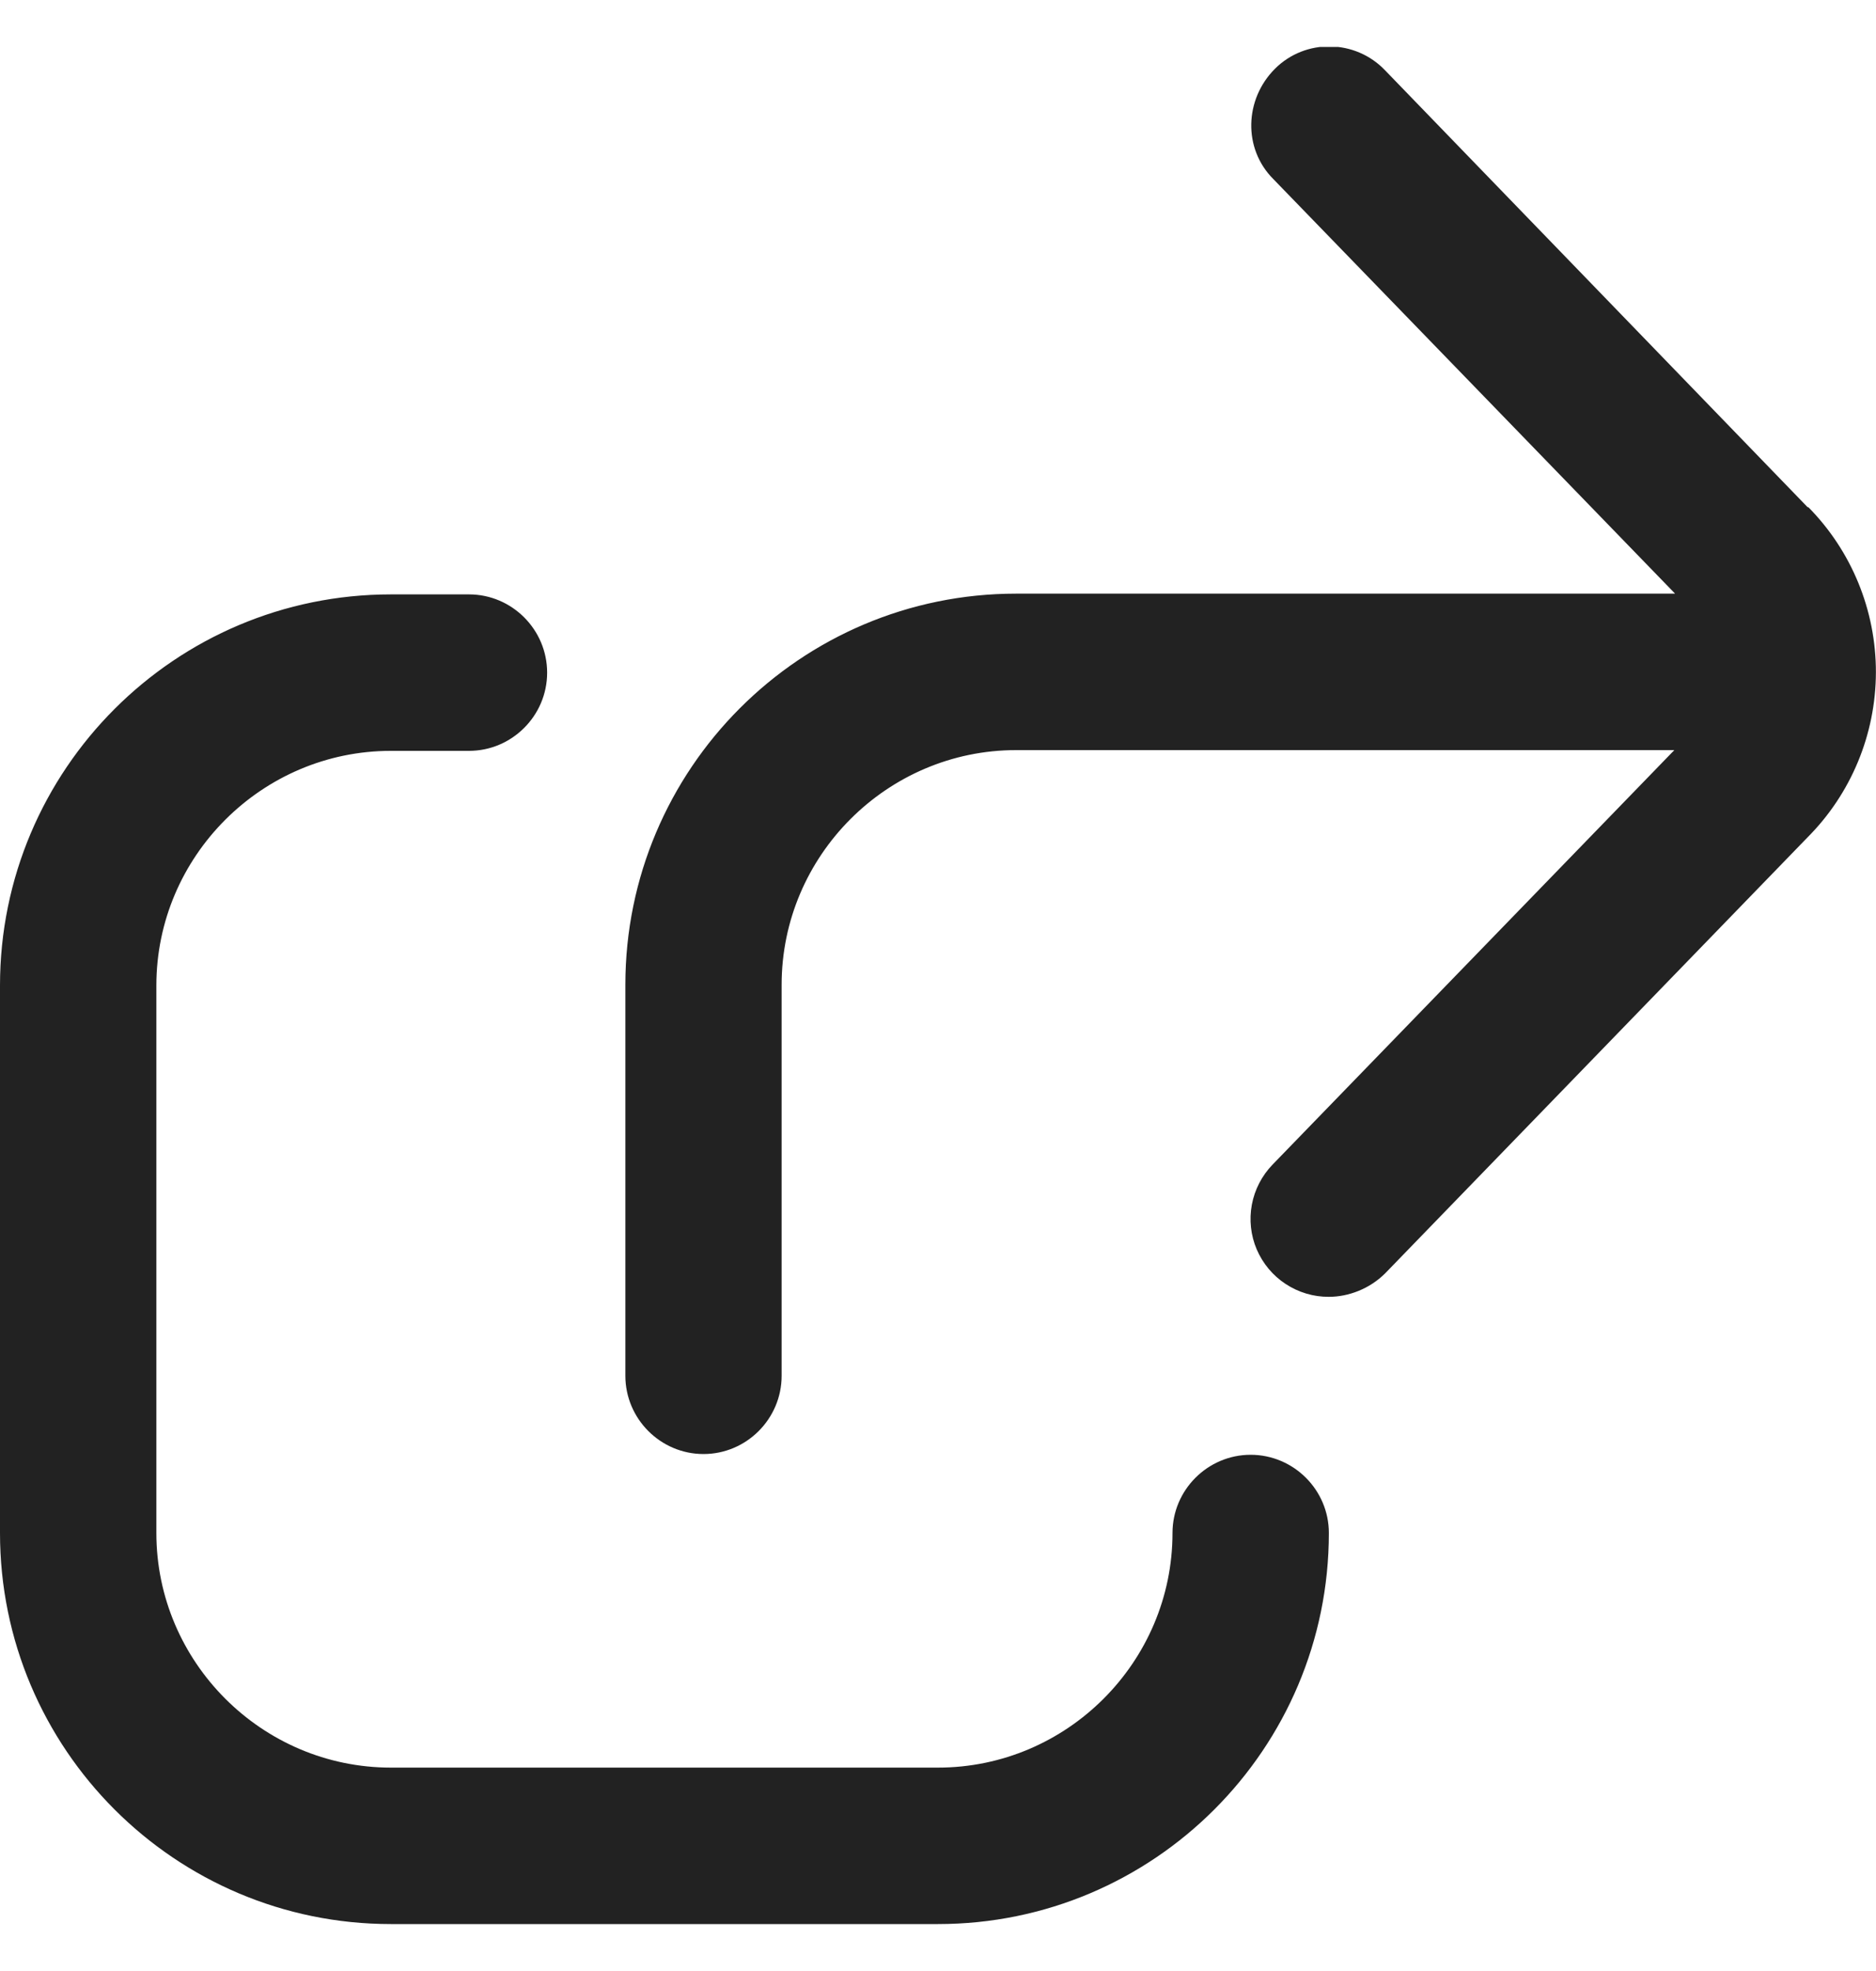 <svg width="20" height="21" viewBox="0 0 20 21" fill="none" xmlns="http://www.w3.org/2000/svg">
<g clip-path="url(#clip0_475_850)">
<path d="M14.167 16.333C14.167 18.633 12.3 20.5 10 20.5H4.167C1.867 20.5 0 18.633 0 16.333V10.5C0 8.2 1.867 6.333 4.167 6.333H5C5.458 6.333 5.833 6.708 5.833 7.167C5.833 7.625 5.458 8 5 8H4.167C2.792 8 1.667 9.125 1.667 10.5V16.333C1.667 17.708 2.792 18.833 4.167 18.833H10C11.375 18.833 12.5 17.708 12.5 16.333C12.5 15.875 12.875 15.5 13.333 15.5C13.792 15.5 14.167 15.875 14.167 16.333ZM19.275 5.408L14.767 0.75C14.45 0.417 13.917 0.408 13.592 0.733C13.267 1.058 13.25 1.583 13.575 1.908L17.858 6.325H10.833C8.533 6.325 6.667 8.192 6.667 10.492V14.658C6.667 15.117 7.042 15.492 7.5 15.492C7.958 15.492 8.333 15.117 8.333 14.658V10.492C8.333 9.117 9.458 7.992 10.833 7.992H17.85L13.567 12.408C13.453 12.526 13.376 12.674 13.346 12.835C13.316 12.996 13.334 13.162 13.398 13.312C13.463 13.463 13.57 13.591 13.706 13.68C13.843 13.77 14.003 13.818 14.167 13.817C14.375 13.817 14.6 13.733 14.767 13.567L19.267 8.925C19.734 8.458 19.997 7.825 19.999 7.164C20 6.504 19.74 5.869 19.275 5.4V5.408Z" fill="#222222"/>
</g>
<defs>
<clipPath id="clip0_475_850">
<rect width="20" height="20" fill="white" transform="translate(0 0.5)"/>
</clipPath>
</defs>
</svg>

